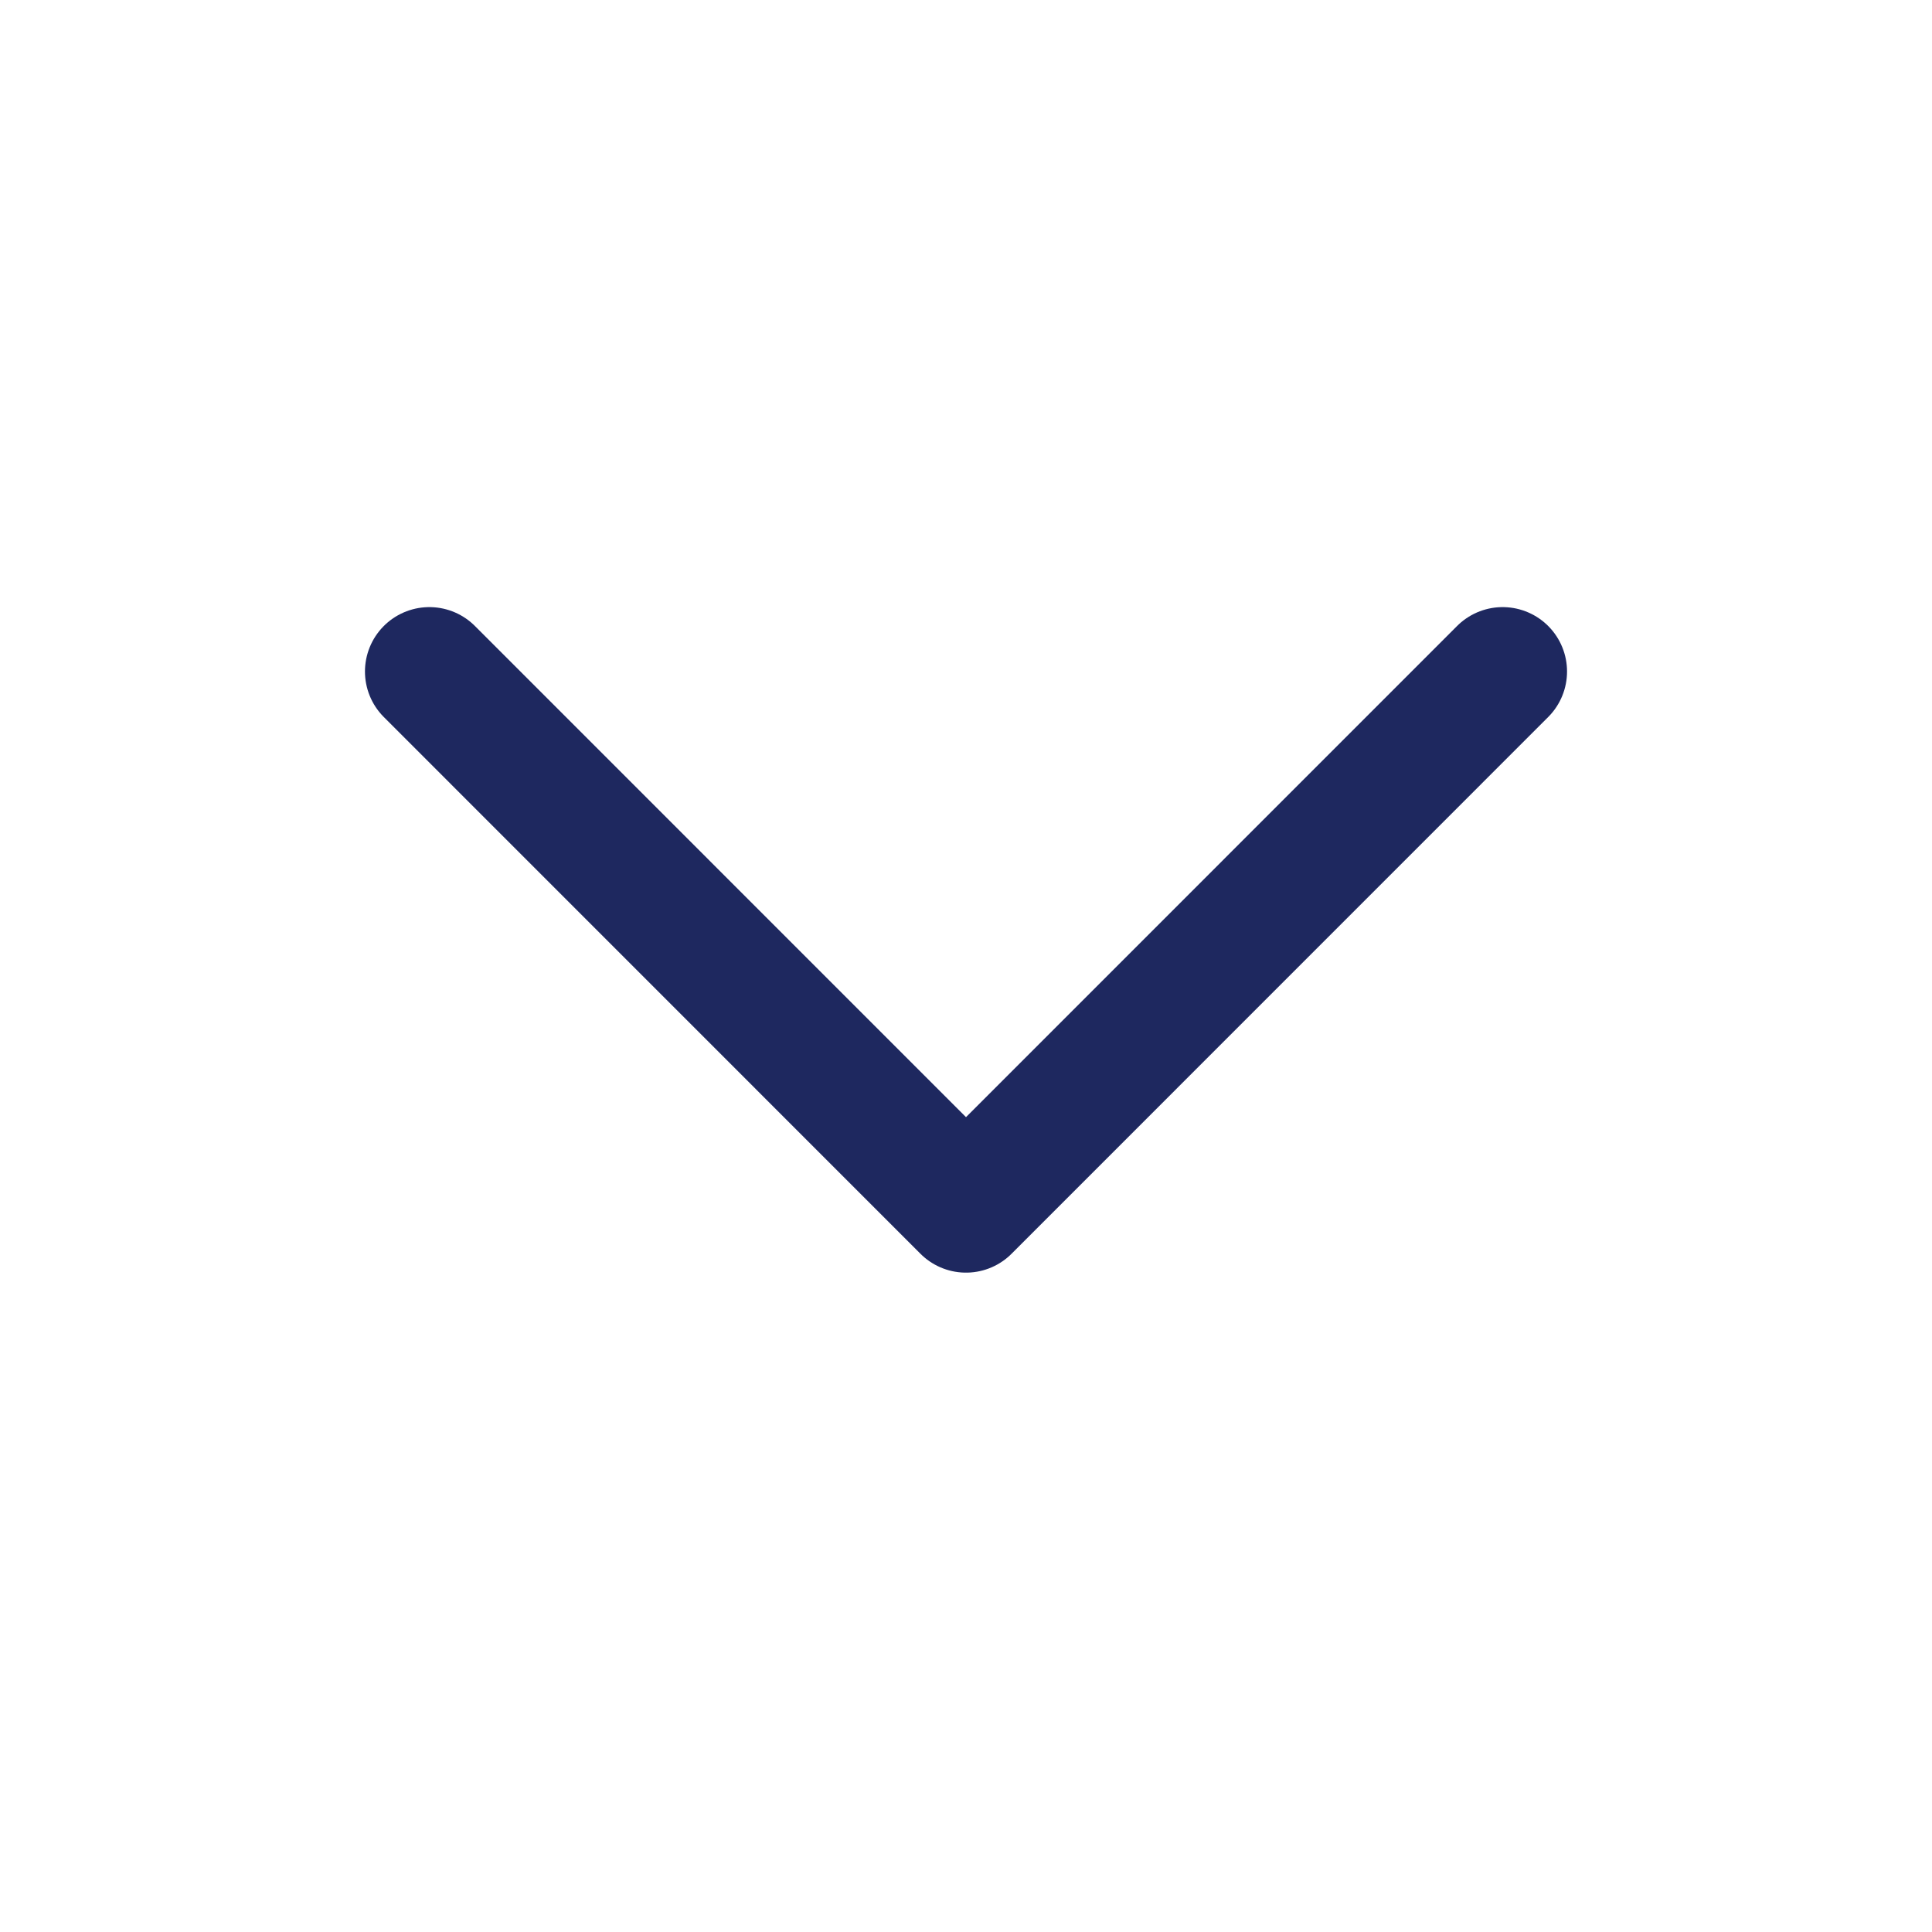 <svg width="21" height="21" viewBox="0 0 21 21" fill="none" xmlns="http://www.w3.org/2000/svg">
<path d="M4.667 7.299L10.5 13.133L16.333 7.299" stroke="#1E285F" stroke-width="1.4" stroke-linecap="round" stroke-linejoin="round"/>
</svg>
